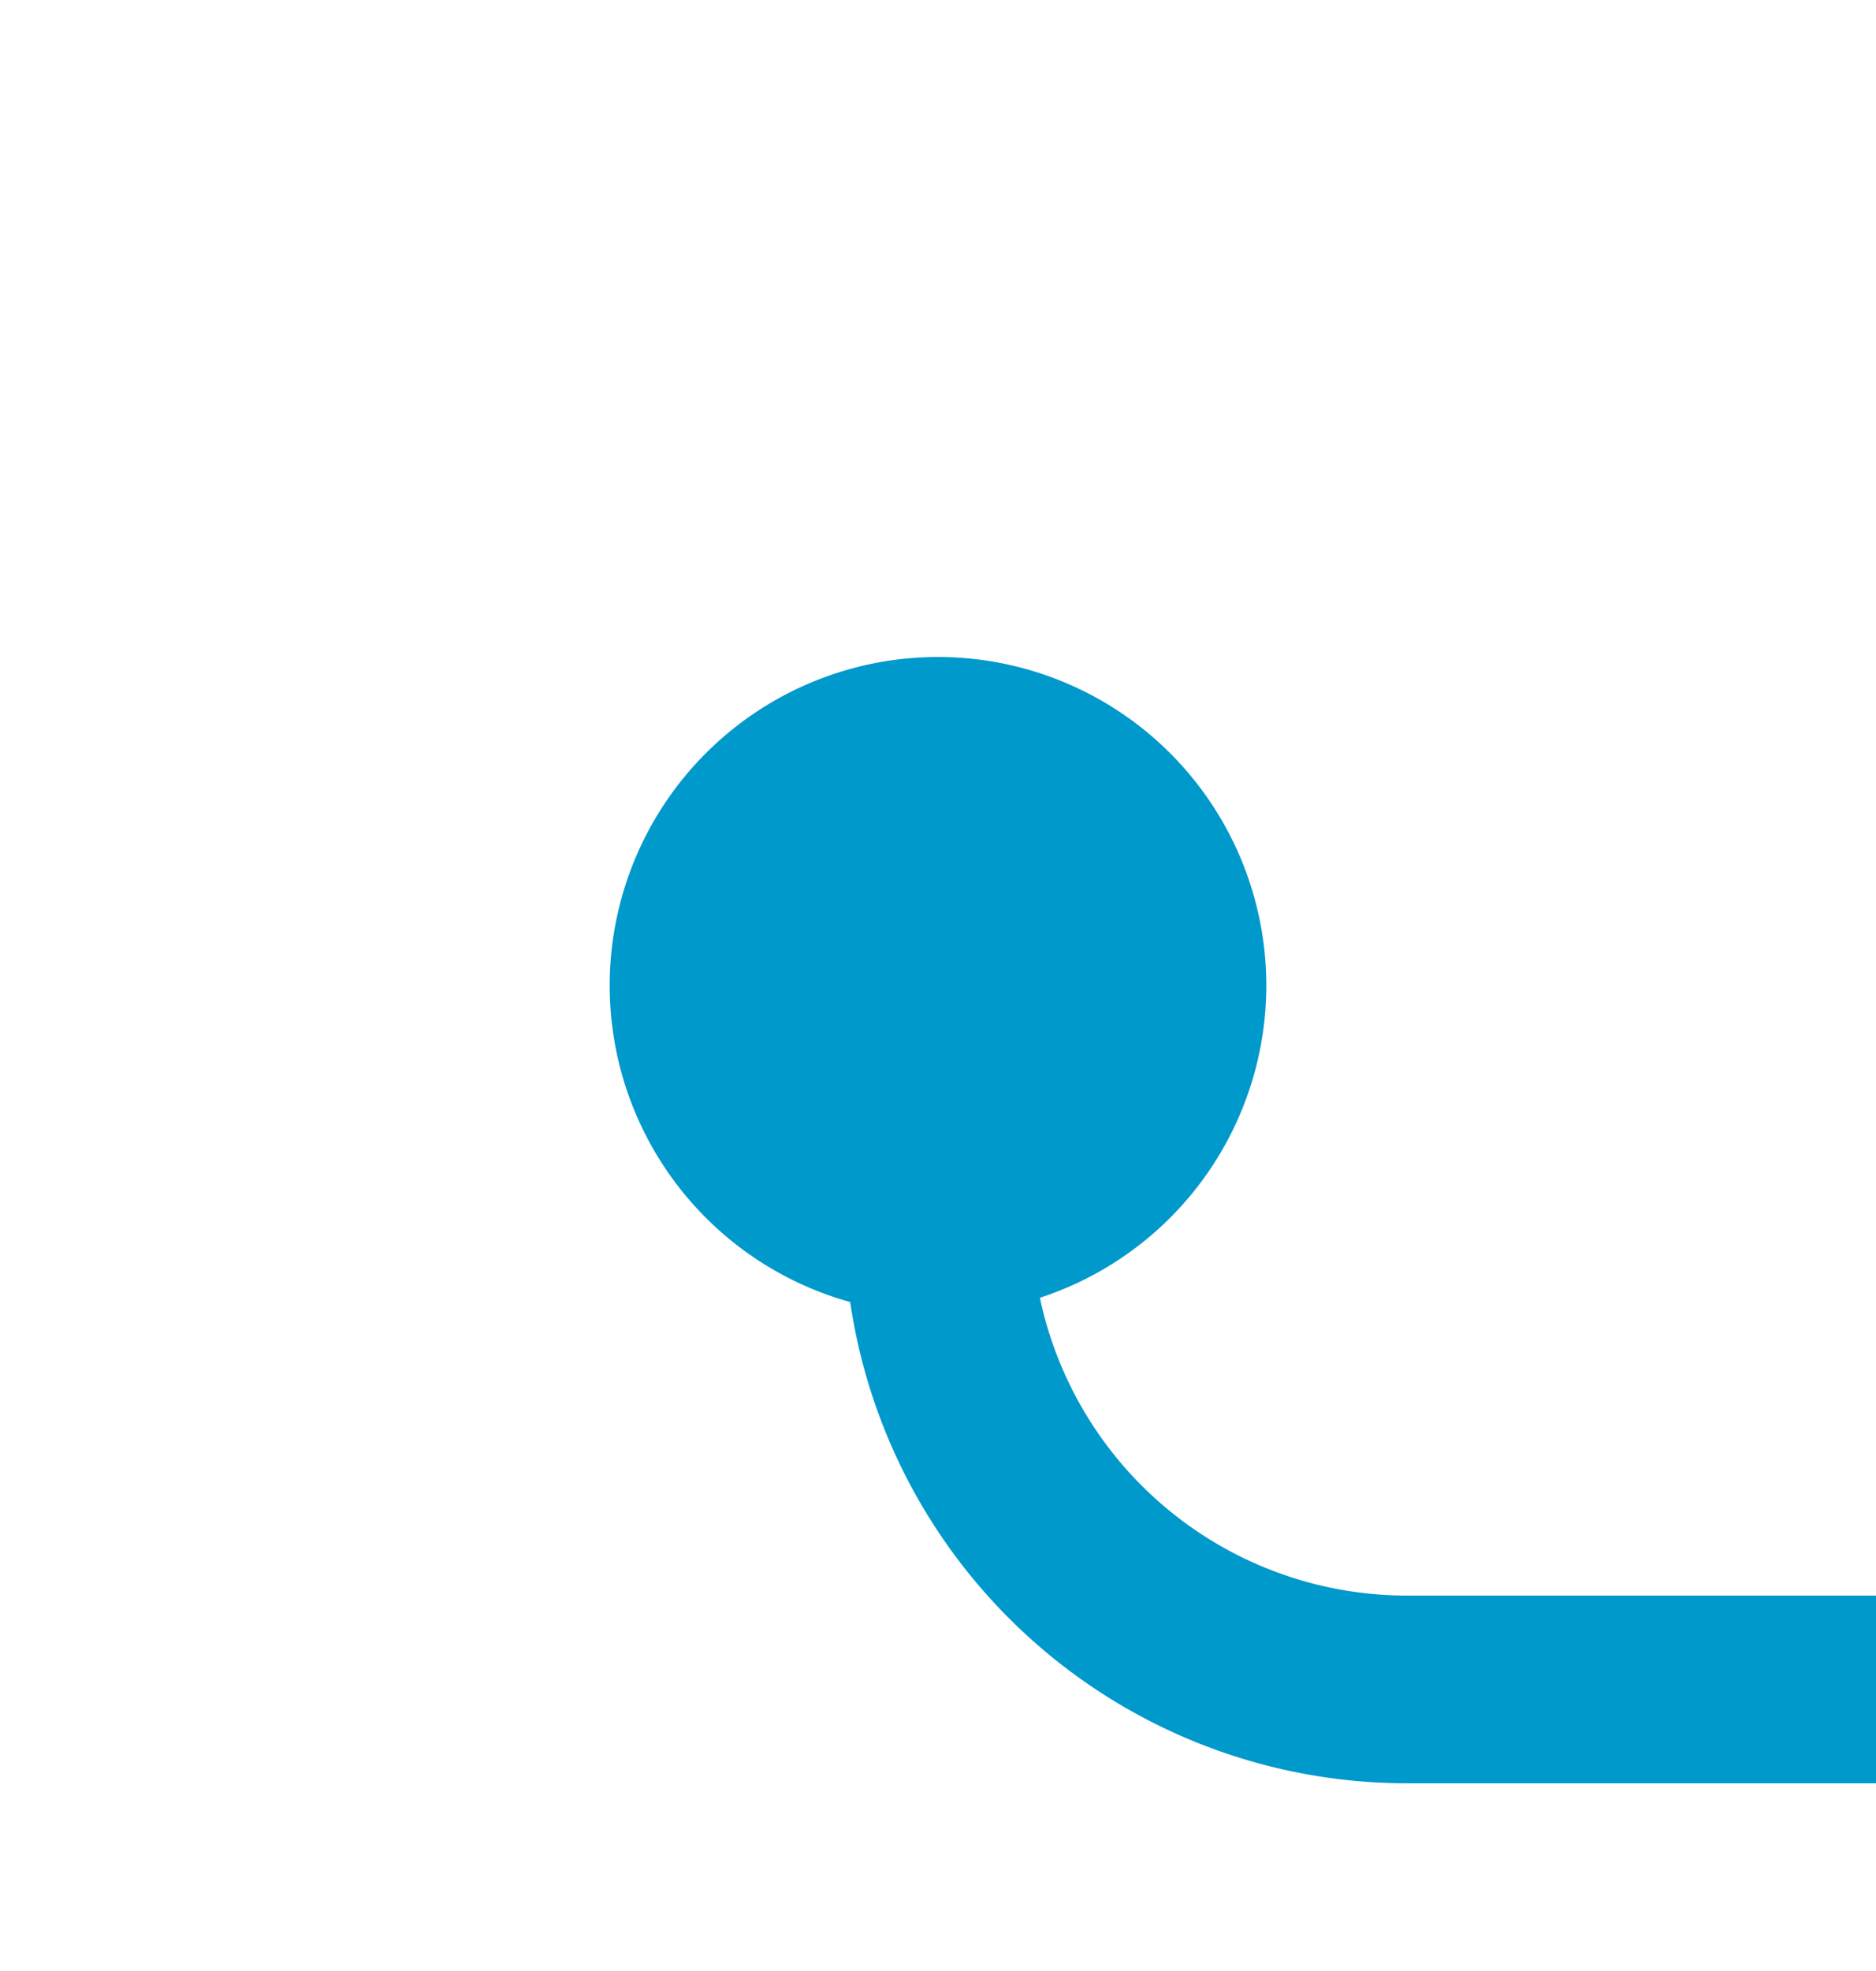 ﻿<?xml version="1.0" encoding="utf-8"?>
<svg version="1.1" xmlns:xlink="http://www.w3.org/1999/xlink" width="20px" height="21px" preserveAspectRatio="xMidYMin meet" viewBox="1310 262  18 21" xmlns="http://www.w3.org/2000/svg">
  <path d="M 1319 271  L 1319 275  A 5 5 0 0 0 1324 280 L 1385 280  A 5 5 0 0 1 1390 285 L 1390 575  A 5 5 0 0 0 1395 580 L 2015 580  A 5 5 0 0 1 2020 585 L 2020 595  A 5 5 0 0 0 2025 600 " stroke-width="2" stroke="#0099cc" fill="none" />
  <path d="M 1319 269  A 3.5 3.5 0 0 0 1315.5 272.5 A 3.5 3.5 0 0 0 1319 276 A 3.5 3.5 0 0 0 1322.5 272.5 A 3.5 3.5 0 0 0 1319 269 Z M 2023 607.6  L 2030 600  L 2023 592.4  L 2023 607.6  Z " fill-rule="nonzero" fill="#0099cc" stroke="none" />
</svg>